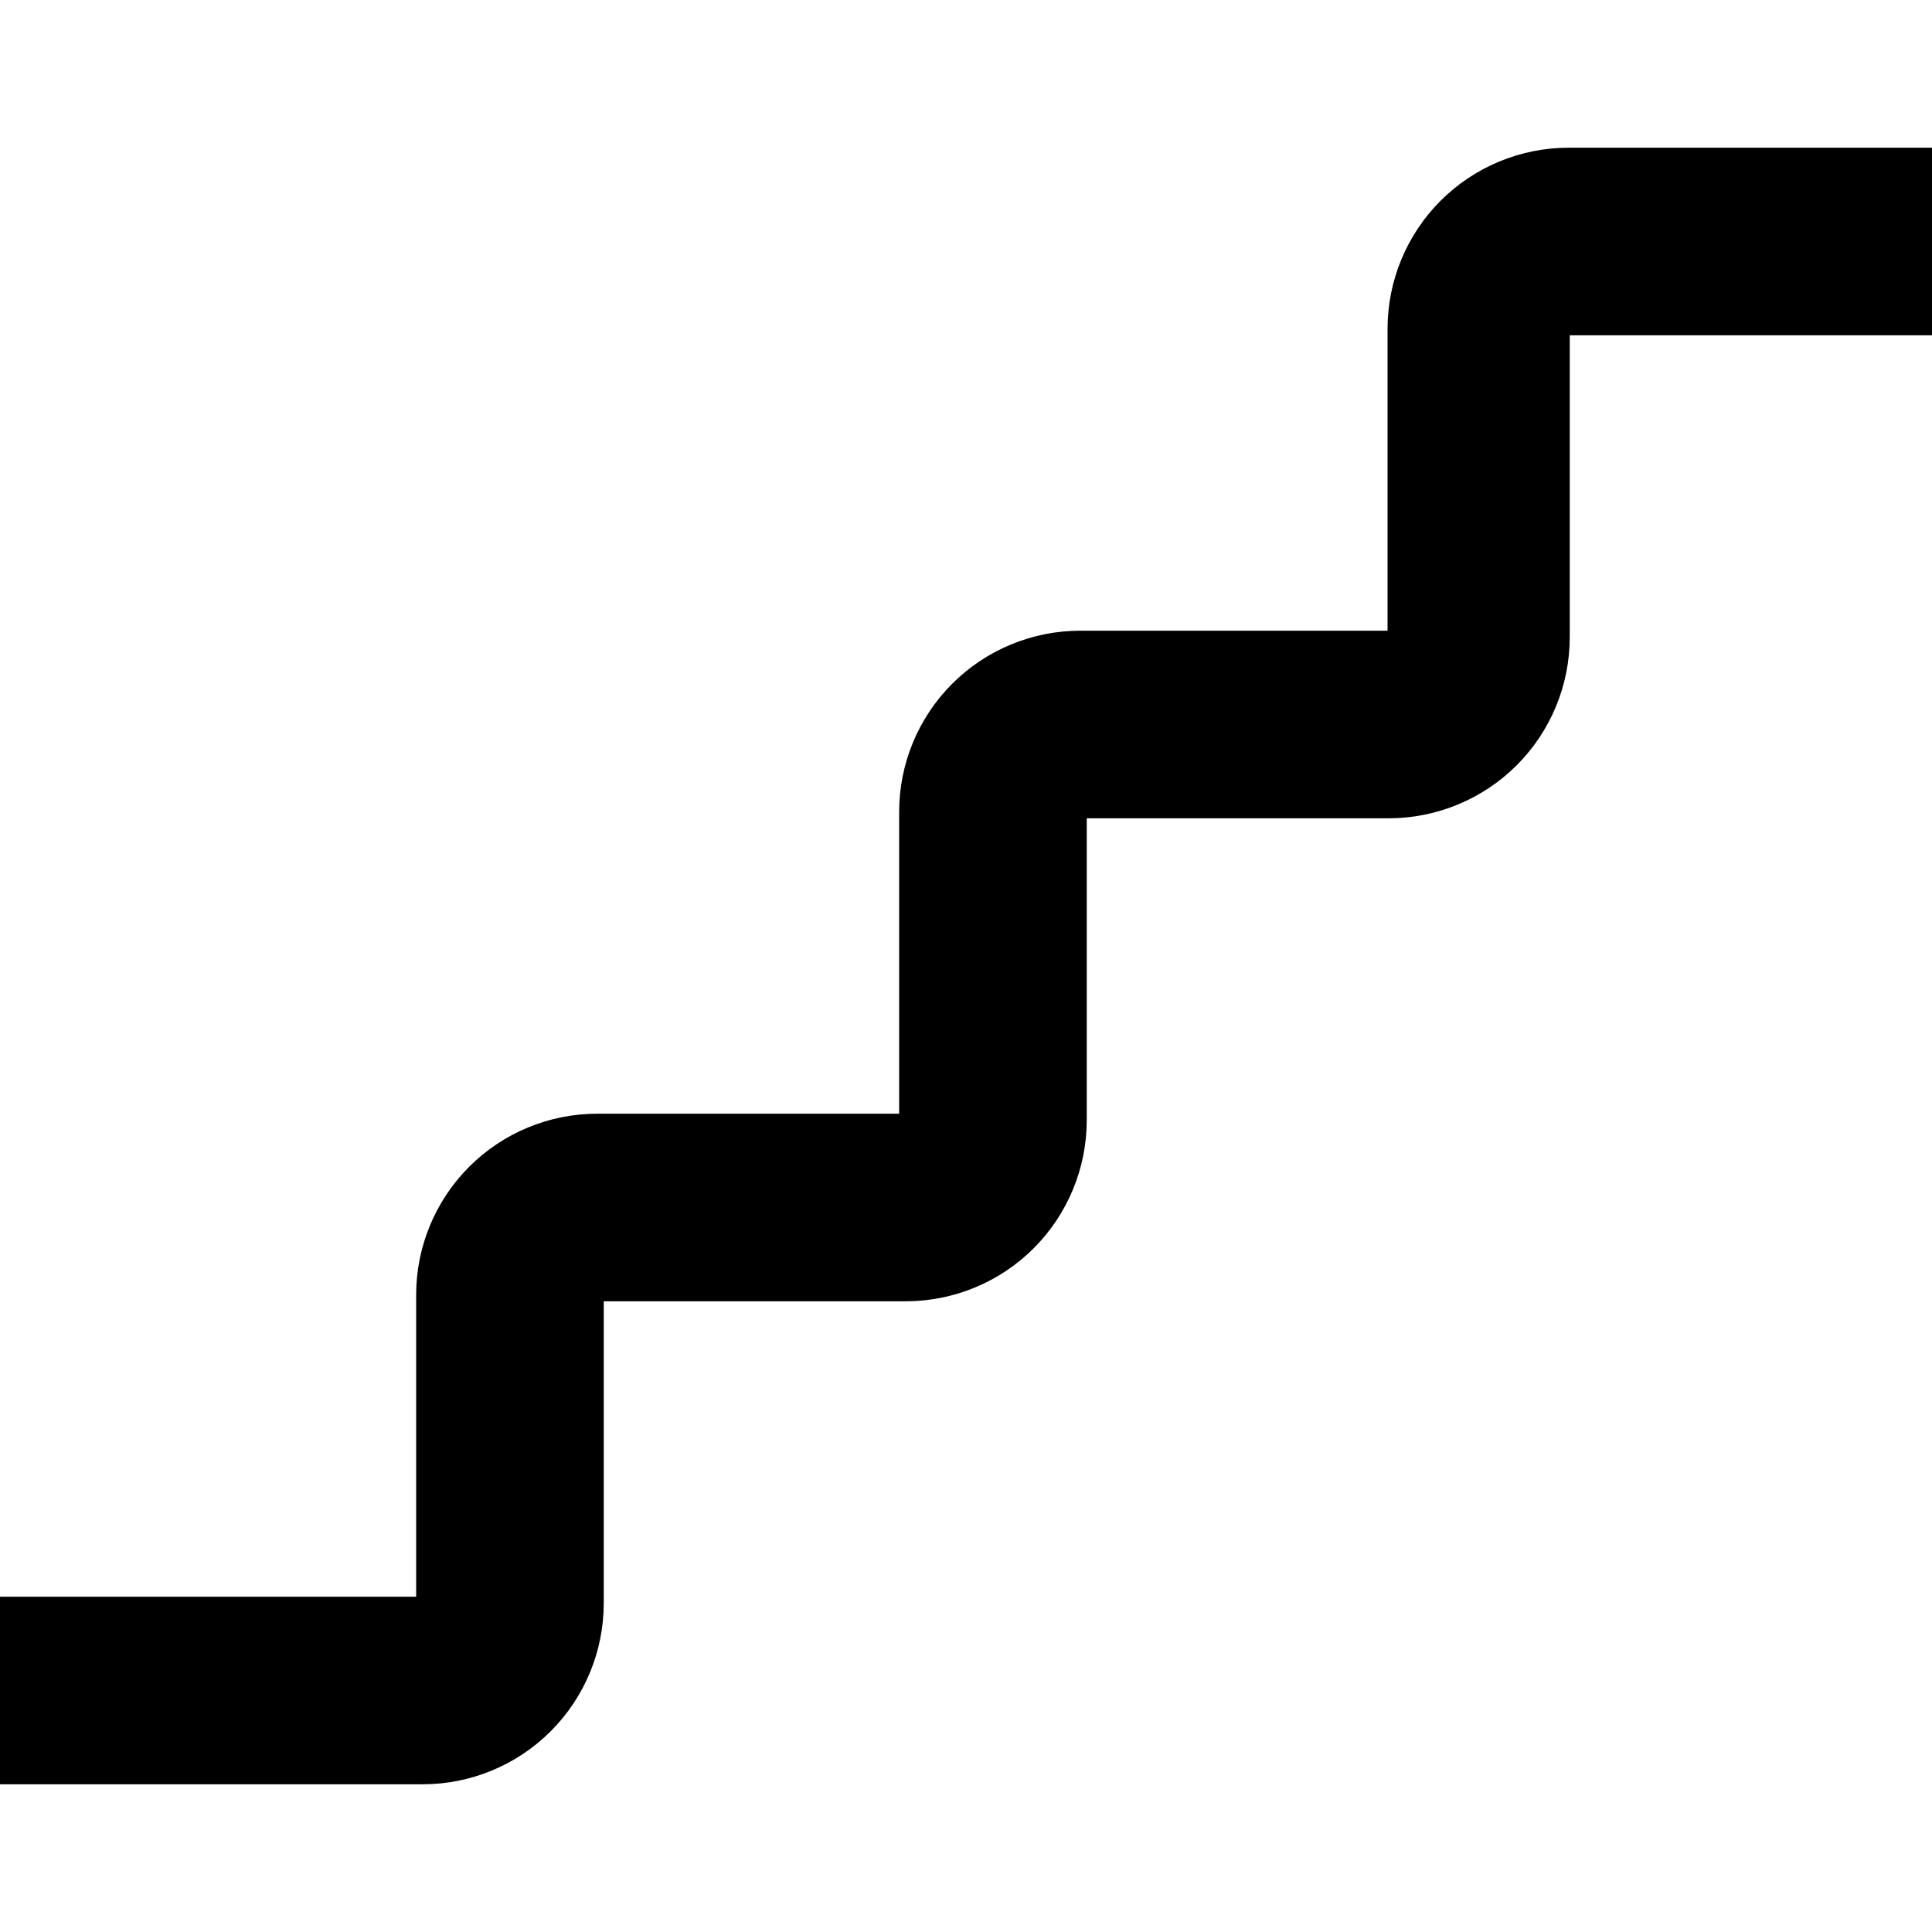 <?xml version="1.0" encoding="UTF-8"?><svg id="a" xmlns="http://www.w3.org/2000/svg" viewBox="0 0 358.4 303.6" height="30" width="30"><path d="M257.4,33.6v56h-57c-8.91,0-17.46,3.54-23.76,9.84s-9.84,14.85-9.84,23.76v56h-56c-8.91,0-17.46,3.54-23.76,9.84s-9.84,14.85-9.84,23.76v56H0v34.8H78.4c8.91,0,17.46-3.54,23.76-9.84s9.84-14.85,9.84-23.76v-56h56c8.91,0,17.46-3.54,23.76-9.84s9.84-14.85,9.84-23.76v-56h56c8.91,0,17.46-3.54,23.76-9.84,6.3-6.3,9.84-14.85,9.84-23.76V34.8h67.2V0h-67.4c-8.91,0-17.46,3.54-23.76,9.84-6.3,6.3-9.84,14.85-9.84,23.76h0Z"/></svg>